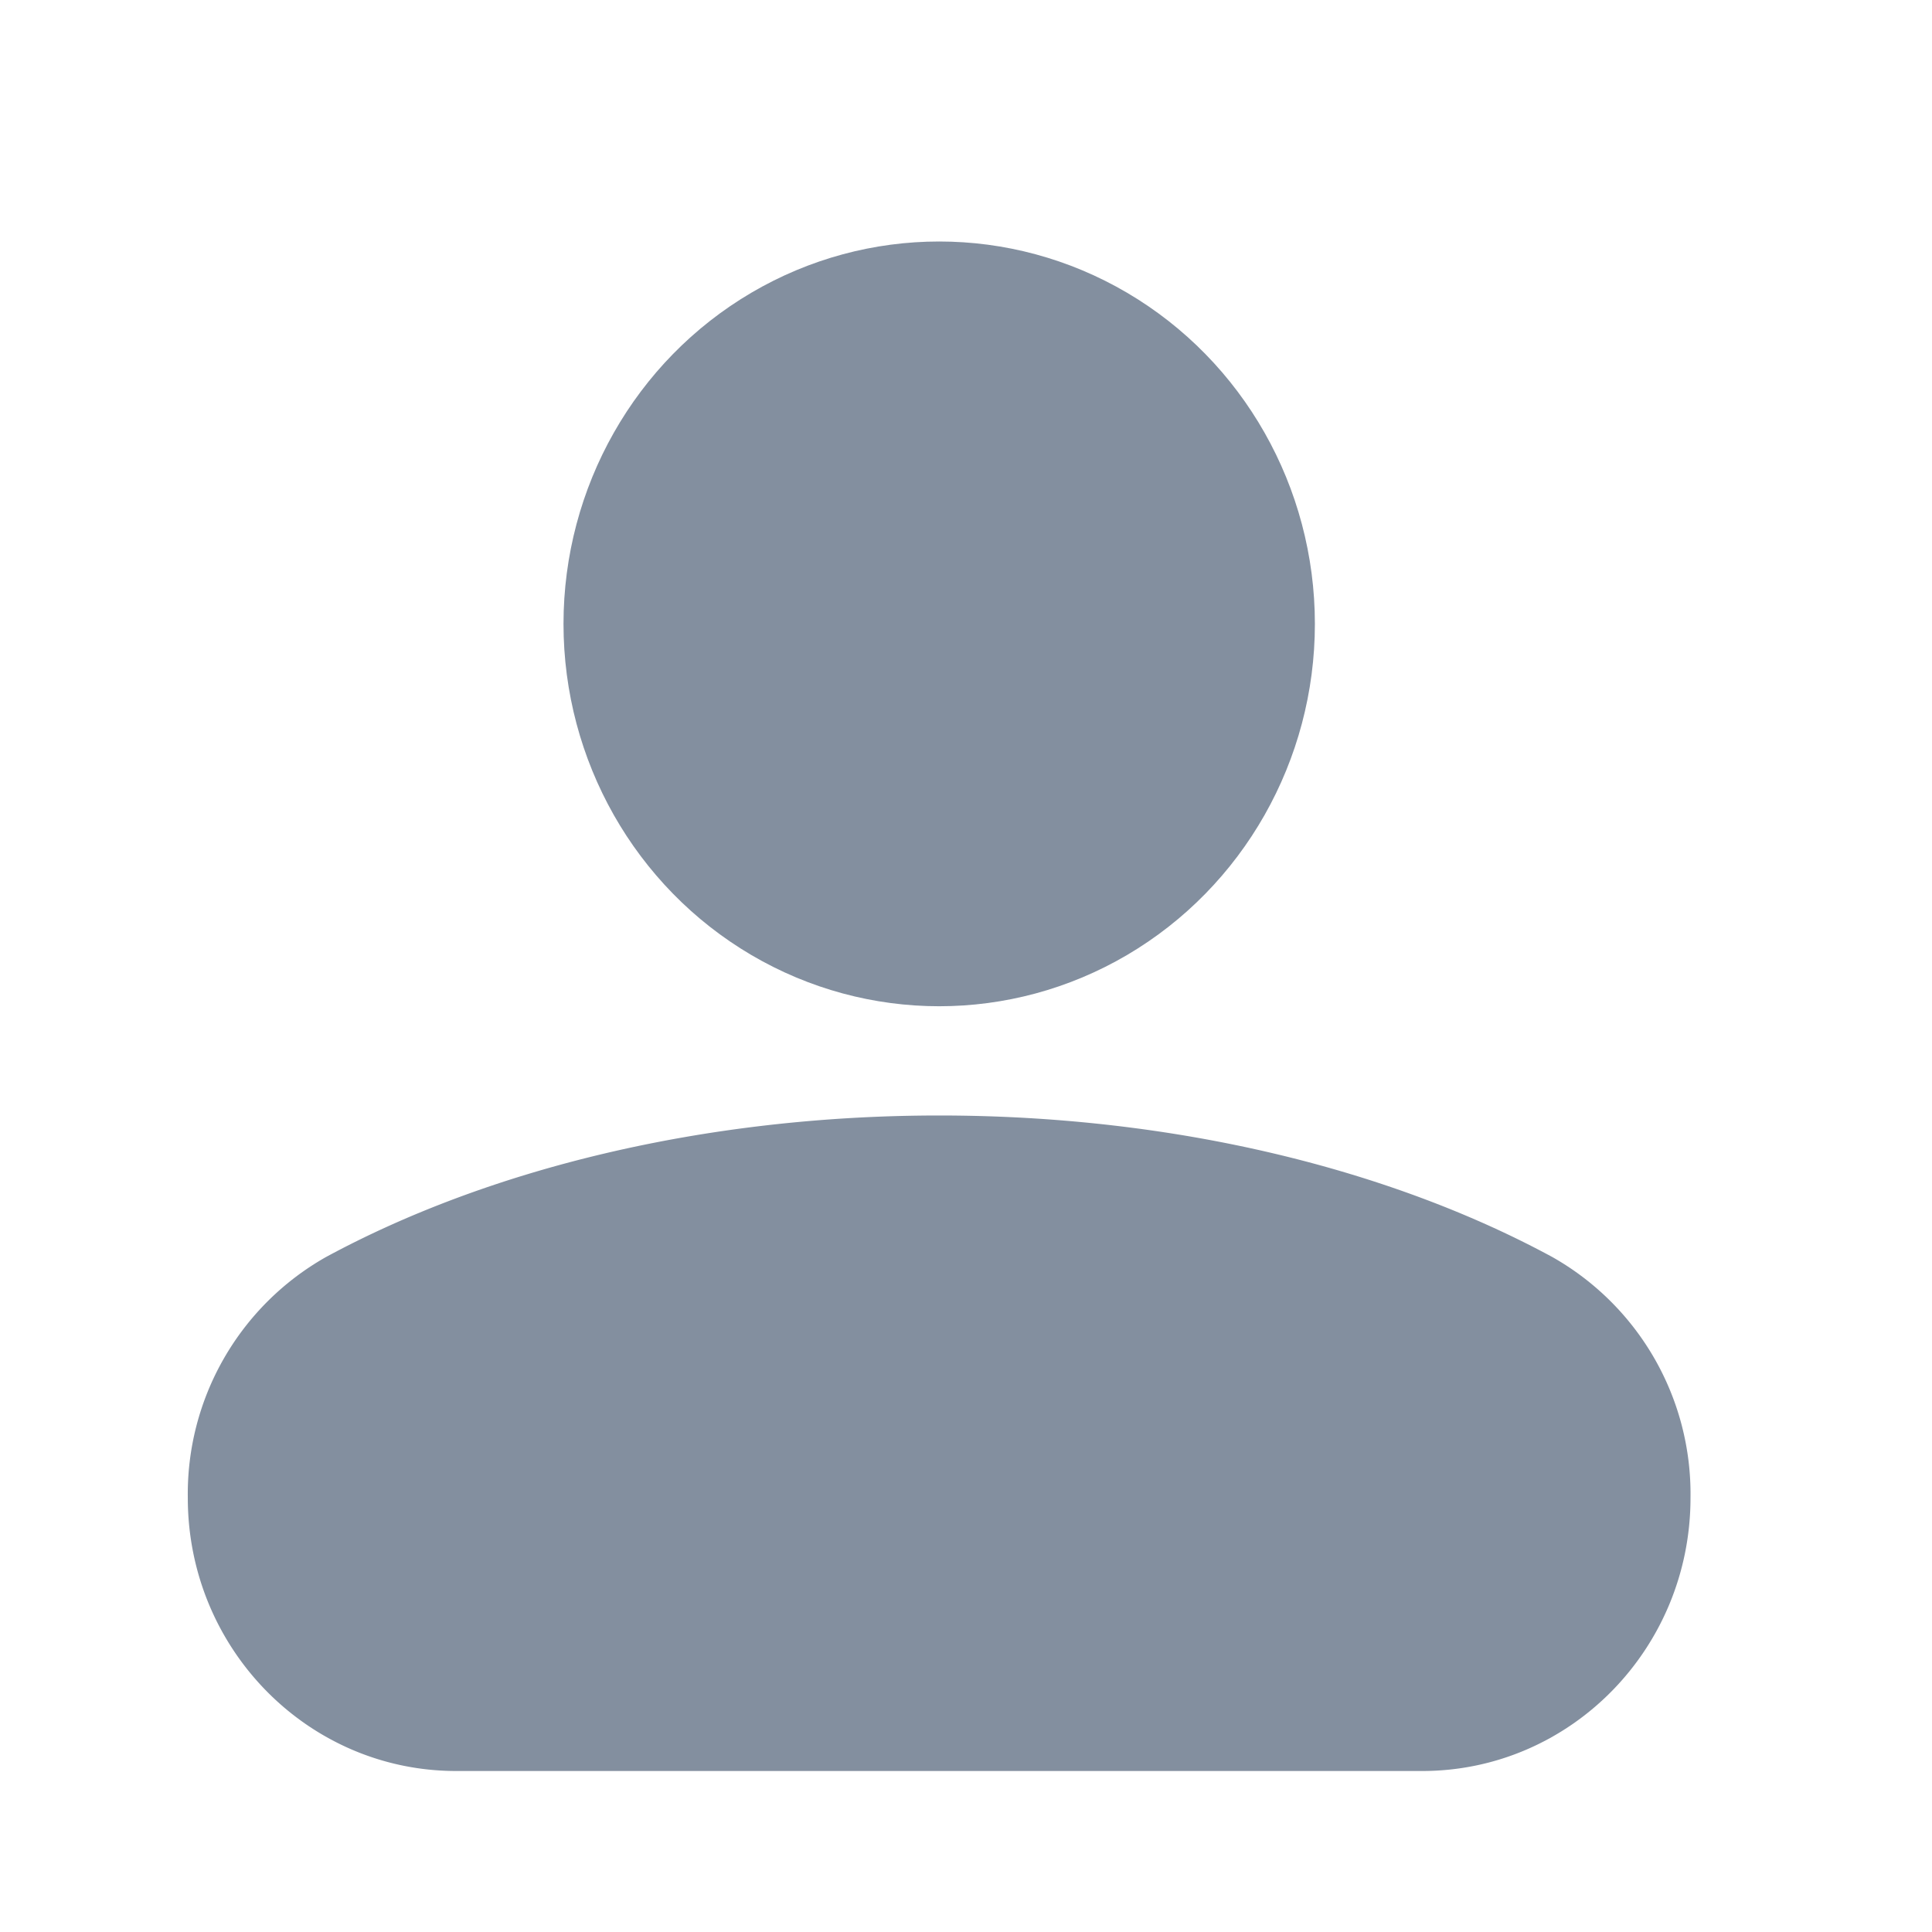 <svg xmlns="http://www.w3.org/2000/svg" width="24" height="24" viewBox="0 0 24 24">
    <g fill="#838F9F" fill-rule="nonzero" transform="translate(2 3)">
        <ellipse cx="9.667" cy="4.75" rx="4.667" ry="4.75"/>
        <path d="M17.283 12.615c-1.993-1.08-4.67-1.758-7.616-1.758-2.947 0-5.624.679-7.617 1.758a3.38 3.38 0 0 0-1.717 2.992C.333 17.481 1.826 19 3.667 19h12C17.507 19 19 17.481 19 15.607a3.38 3.38 0 0 0-1.717-2.992z"/>
    </g>
</svg>
